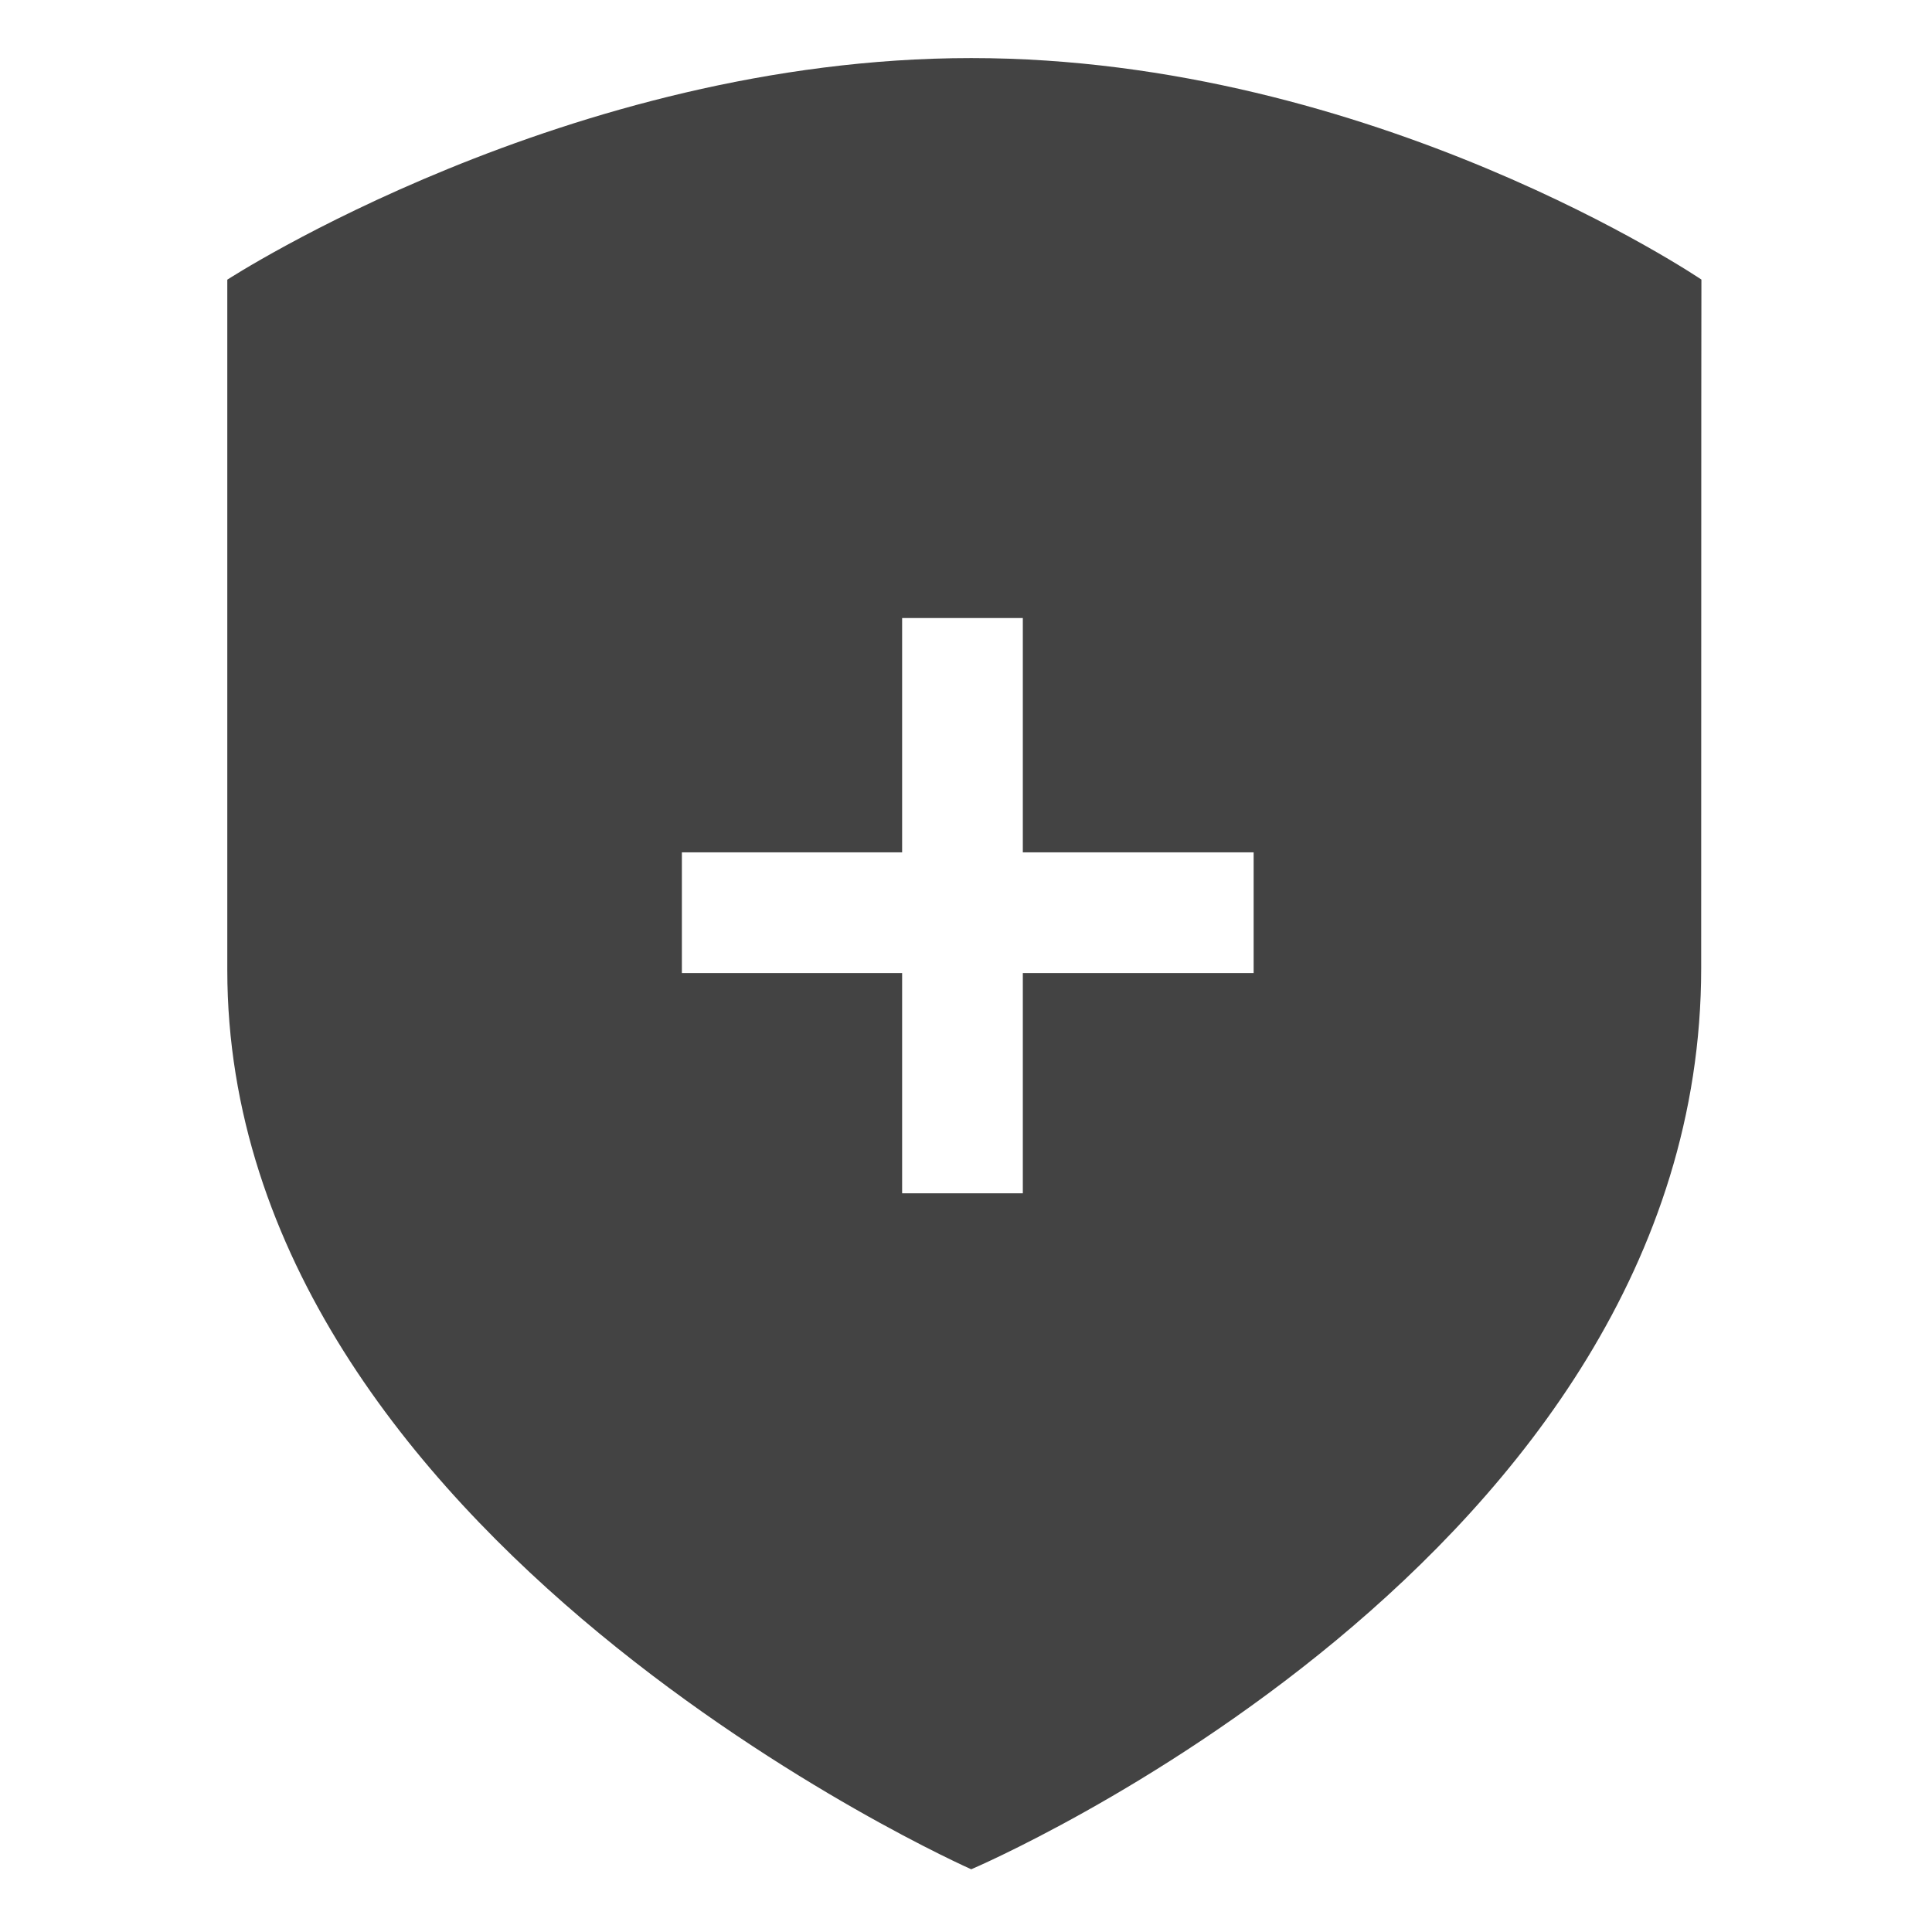 <svg viewBox="0 0 17 16" version="1.1" xmlns="http://www.w3.org/2000/svg" class="si-glyph si-glyph-shield-plus" height="1em" width="1em">
  <g stroke="none" stroke-width="1" fill="none" fill-rule="evenodd">
    <path d="M2,1.961 L2,8.035 C2,13.051 8.546,15.948 8.546,15.948 C8.546,15.948 14.969,13.218 14.969,8.019 C14.969,2.823 14.971,1.96 14.971,1.96 C14.971,1.96 12.094,0.011 8.546,0.011 C4.998,0.011 2,1.961 2,1.961 Z M11.031,8.062 L9,8.062 L9,10 L7.938,10 L7.938,8.062 L6,8.062 L6,7 L7.938,7 L7.938,4.938 L9,4.938 L9,7 L11.031,7 L11.031,8.062 L11.031,8.062 Z" fill="#434343" class="si-glyph-fill"/>
  </g>
</svg>
